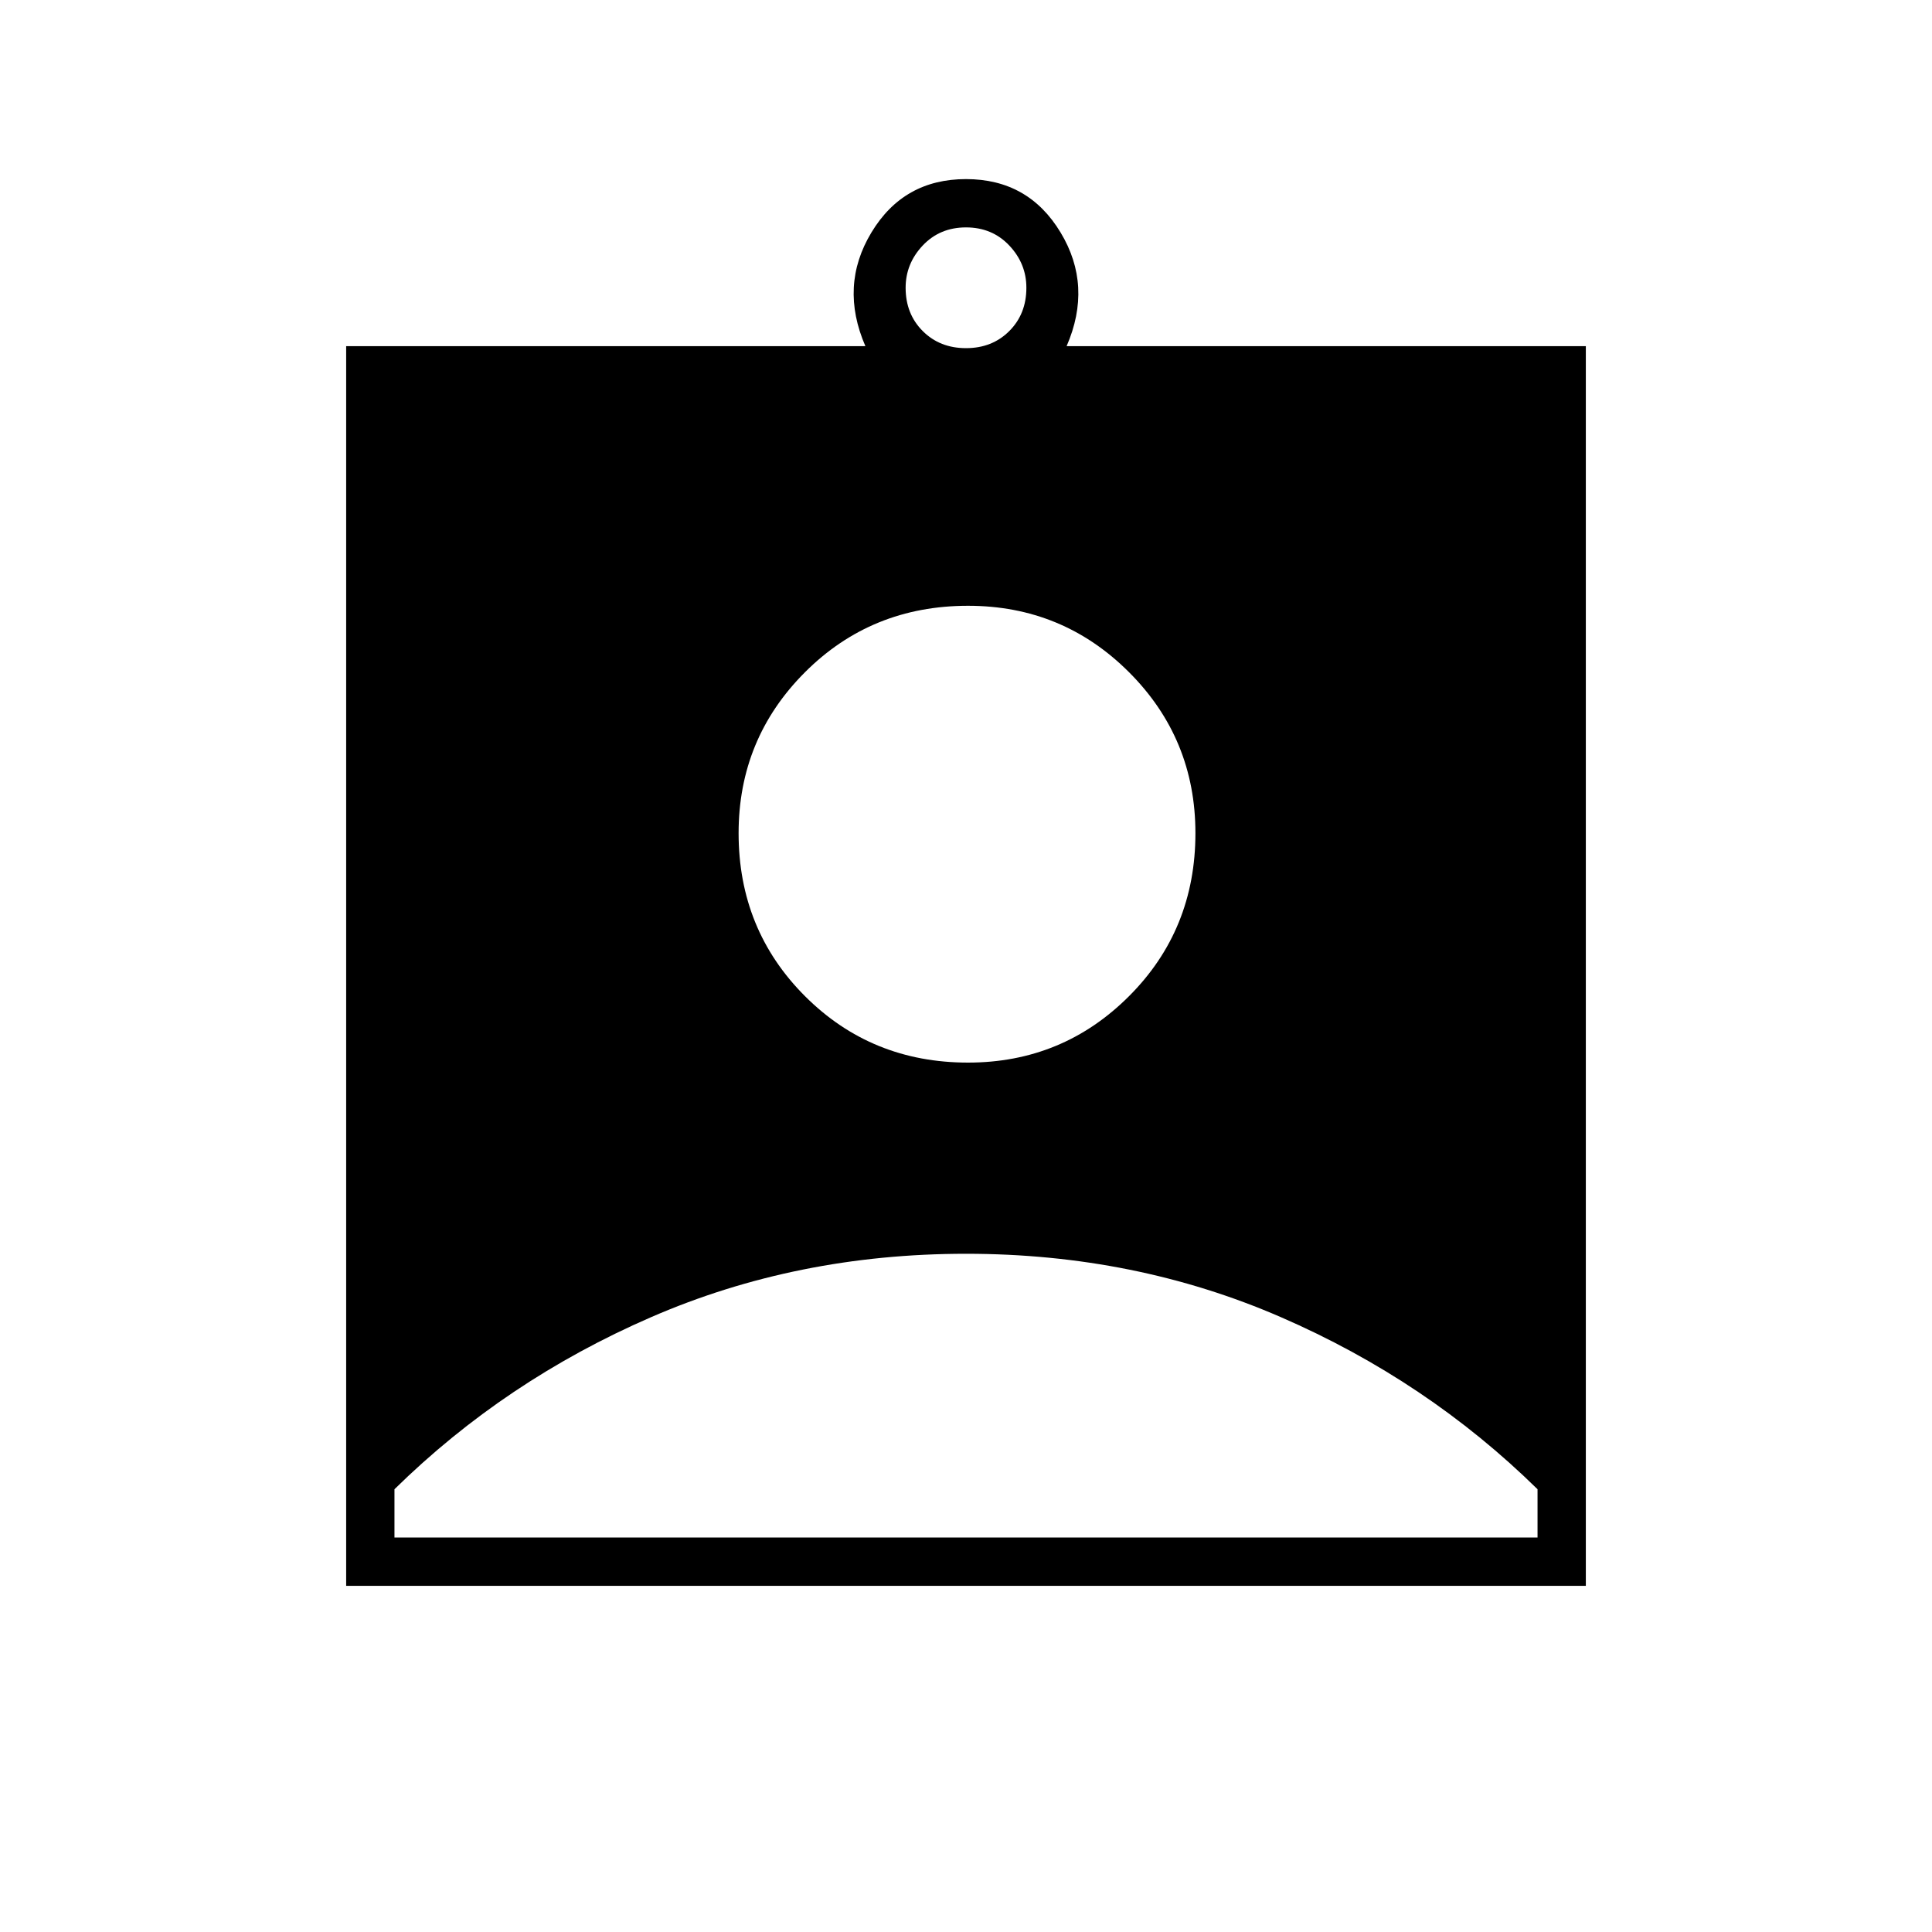 <svg xmlns="http://www.w3.org/2000/svg" height="40" width="40"><path d="M7.167 32.833V7.167h10.75q-.542-1.25.125-2.354.666-1.105 1.958-1.105 1.292 0 1.958 1.105.667 1.104.125 2.354h10.75v25.666ZM20 7.208q.542 0 .896-.354t.354-.896q0-.5-.354-.875T20 4.708q-.542 0-.896.375t-.354.875q0 .542.354.896t.896.354ZM20.042 22q1.958 0 3.333-1.375 1.375-1.375 1.375-3.375 0-1.958-1.375-3.333-1.375-1.375-3.333-1.375-2 0-3.375 1.375t-1.375 3.333q0 2 1.375 3.375T20.042 22ZM8.167 31.833h23.666v-1q-2.291-2.25-5.312-3.562Q23.5 25.958 20 25.958t-6.521 1.313q-3.021 1.312-5.312 3.562Z"/></svg>